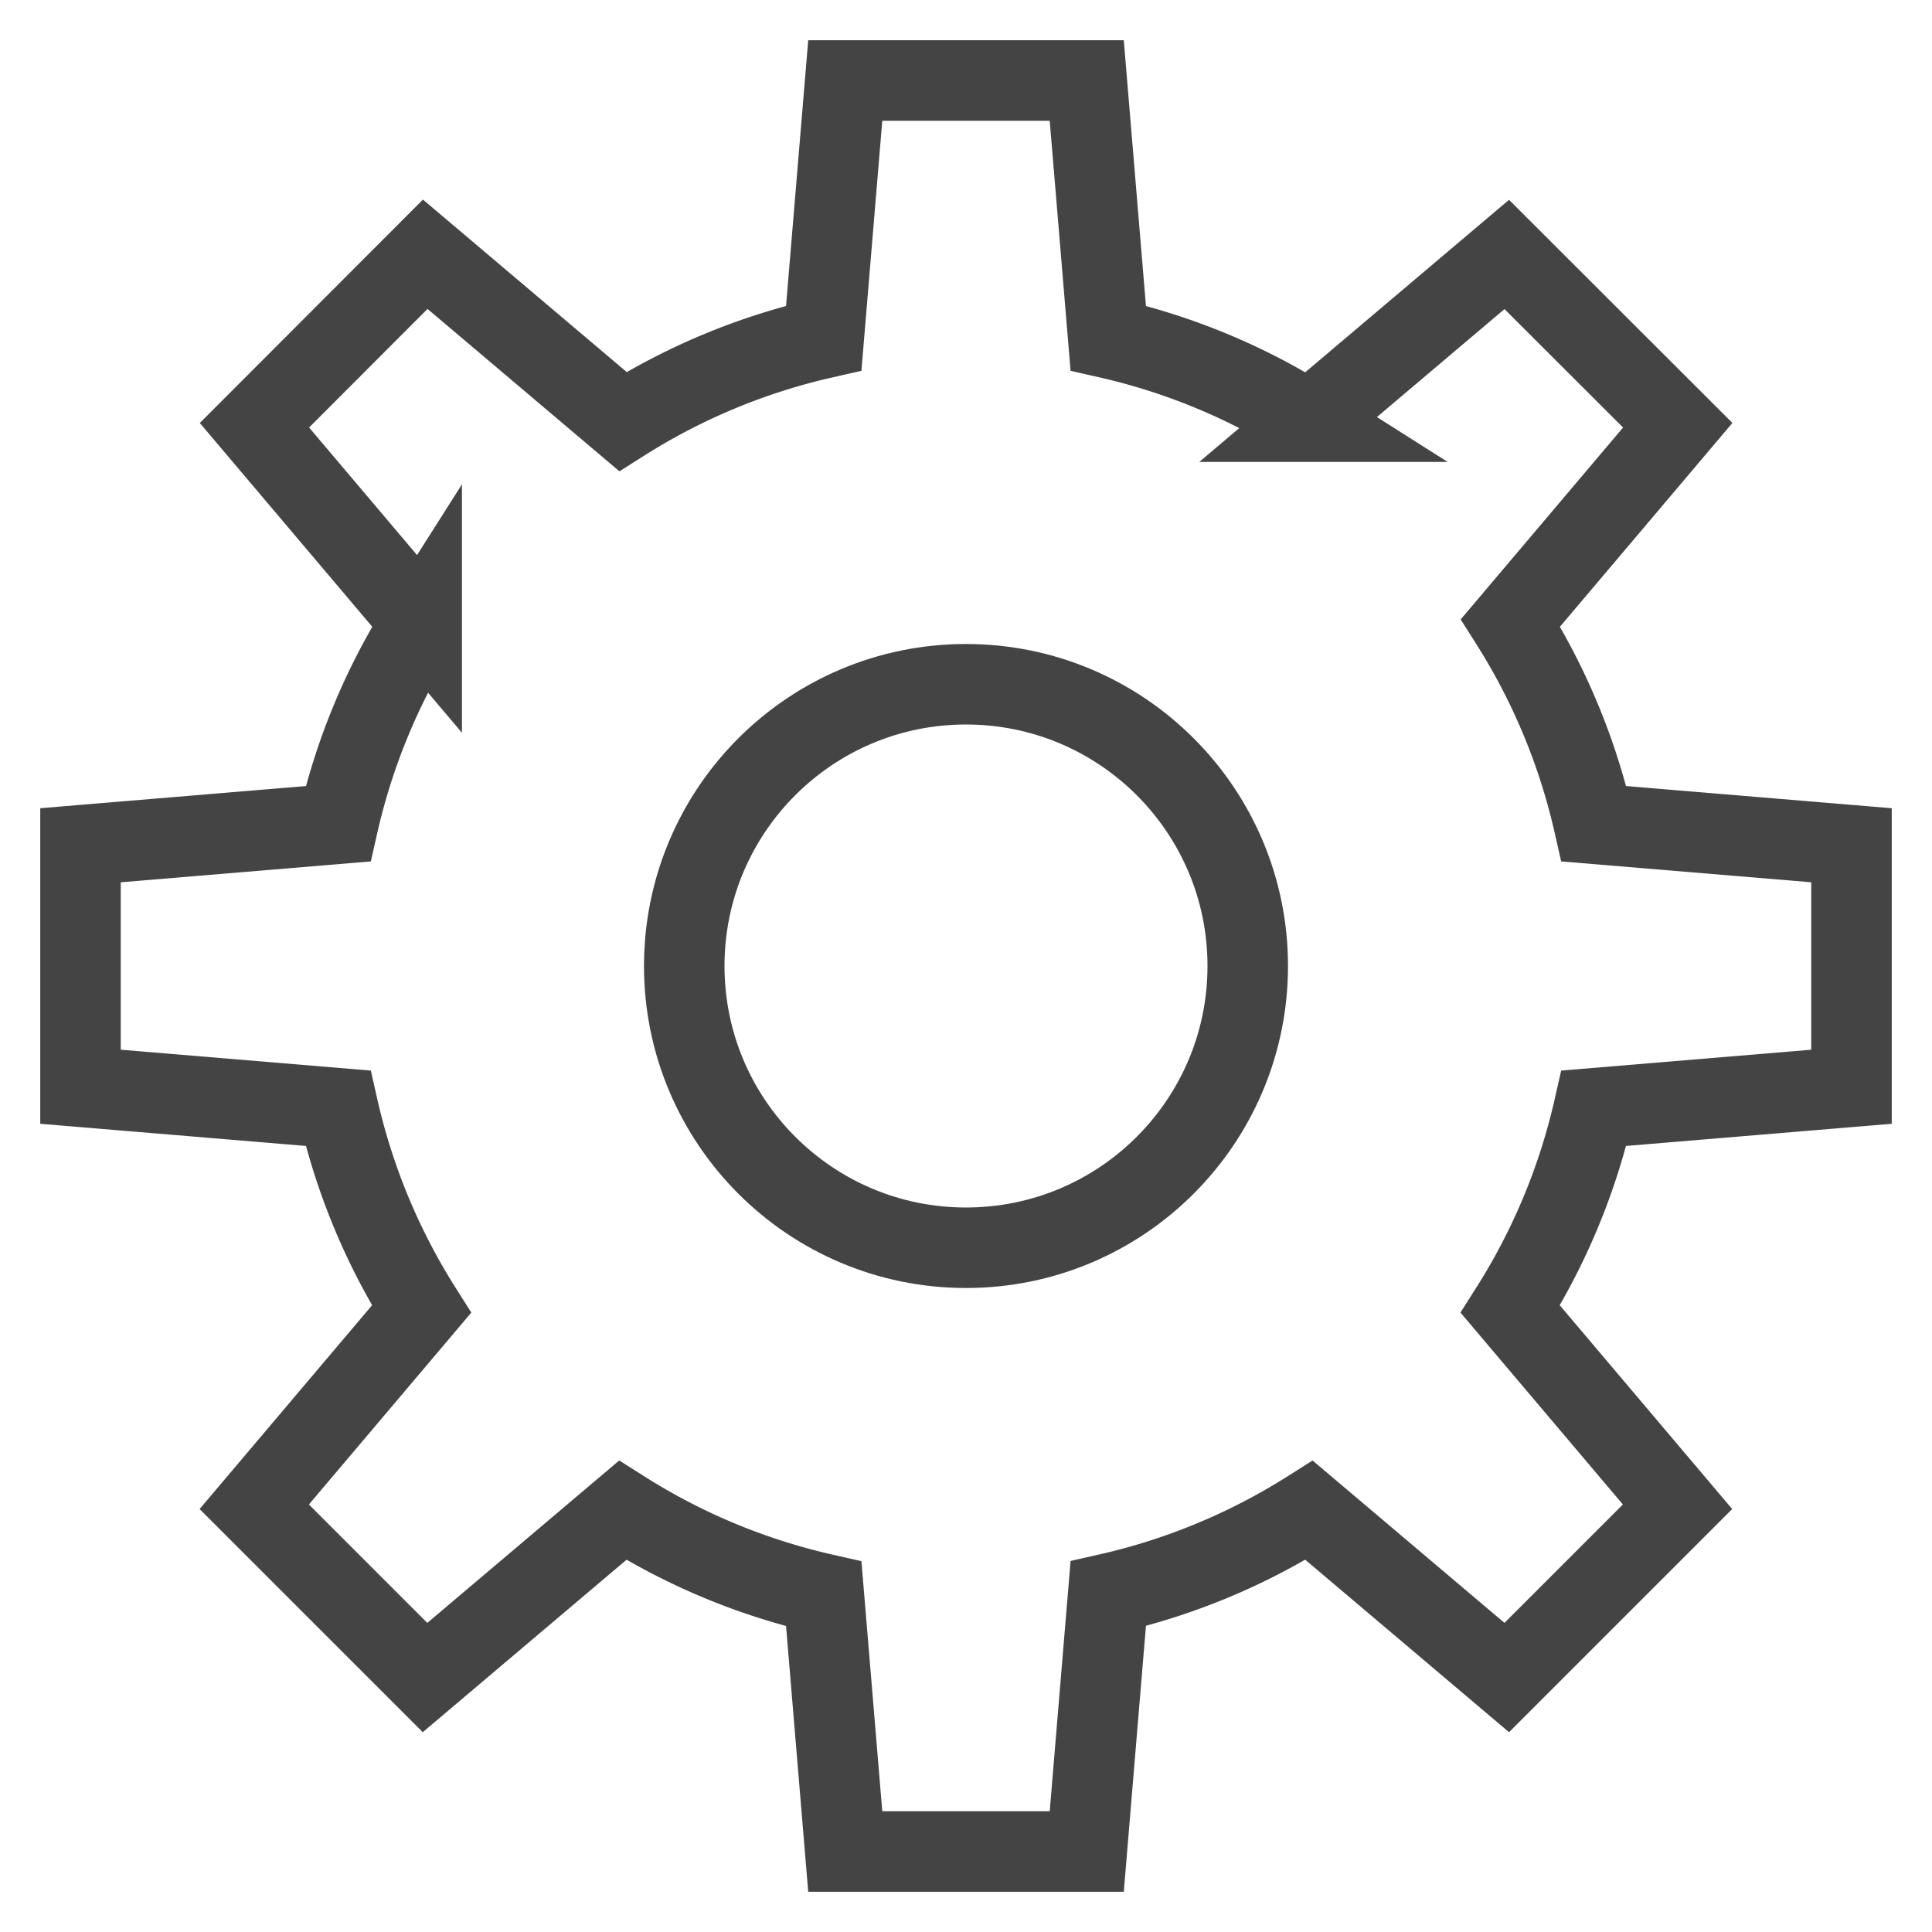 <svg xmlns="http://www.w3.org/2000/svg" xmlns:xlink="http://www.w3.org/1999/xlink" x="0px" y="0px" width="48px" height="48px" viewBox="0 0 48 48">
  <g stroke-width="2" transform="translate(0, 0)">
    <circle data-color="color-2" cx="24" cy="24" r="7" fill="none" stroke="#444444" stroke-linecap="square" stroke-miterlimit="10" stroke-width="2" stroke-linejoin="miter"></circle>
    <path d="M46,27V21L39.6,20.466a15.89,15.89,0,0,0-2.072-4.991l4.155-4.91L37.435,6.322l-4.91,4.155A15.876,15.876,0,0,0,27.534,8.4L27,2H21l-.534,6.4a15.89,15.89,0,0,0-4.991,2.072l-4.91-4.155L6.322,10.565l4.155,4.91A15.876,15.876,0,0,0,8.4,20.466L2,21v6l6.4.534a15.89,15.89,0,0,0,2.072,4.991l-4.155,4.91,4.243,4.243,4.91-4.155A15.876,15.876,0,0,0,20.466,39.6L21,46h6l.534-6.405a15.89,15.89,0,0,0,4.991-2.072l4.91,4.155,4.243-4.243-4.155-4.91A15.876,15.876,0,0,0,39.6,27.534Z" fill="none" stroke="#444444" stroke-linecap="square" stroke-miterlimit="10" stroke-width="2" stroke-linejoin="miter"></path>
  </g>
</svg>
